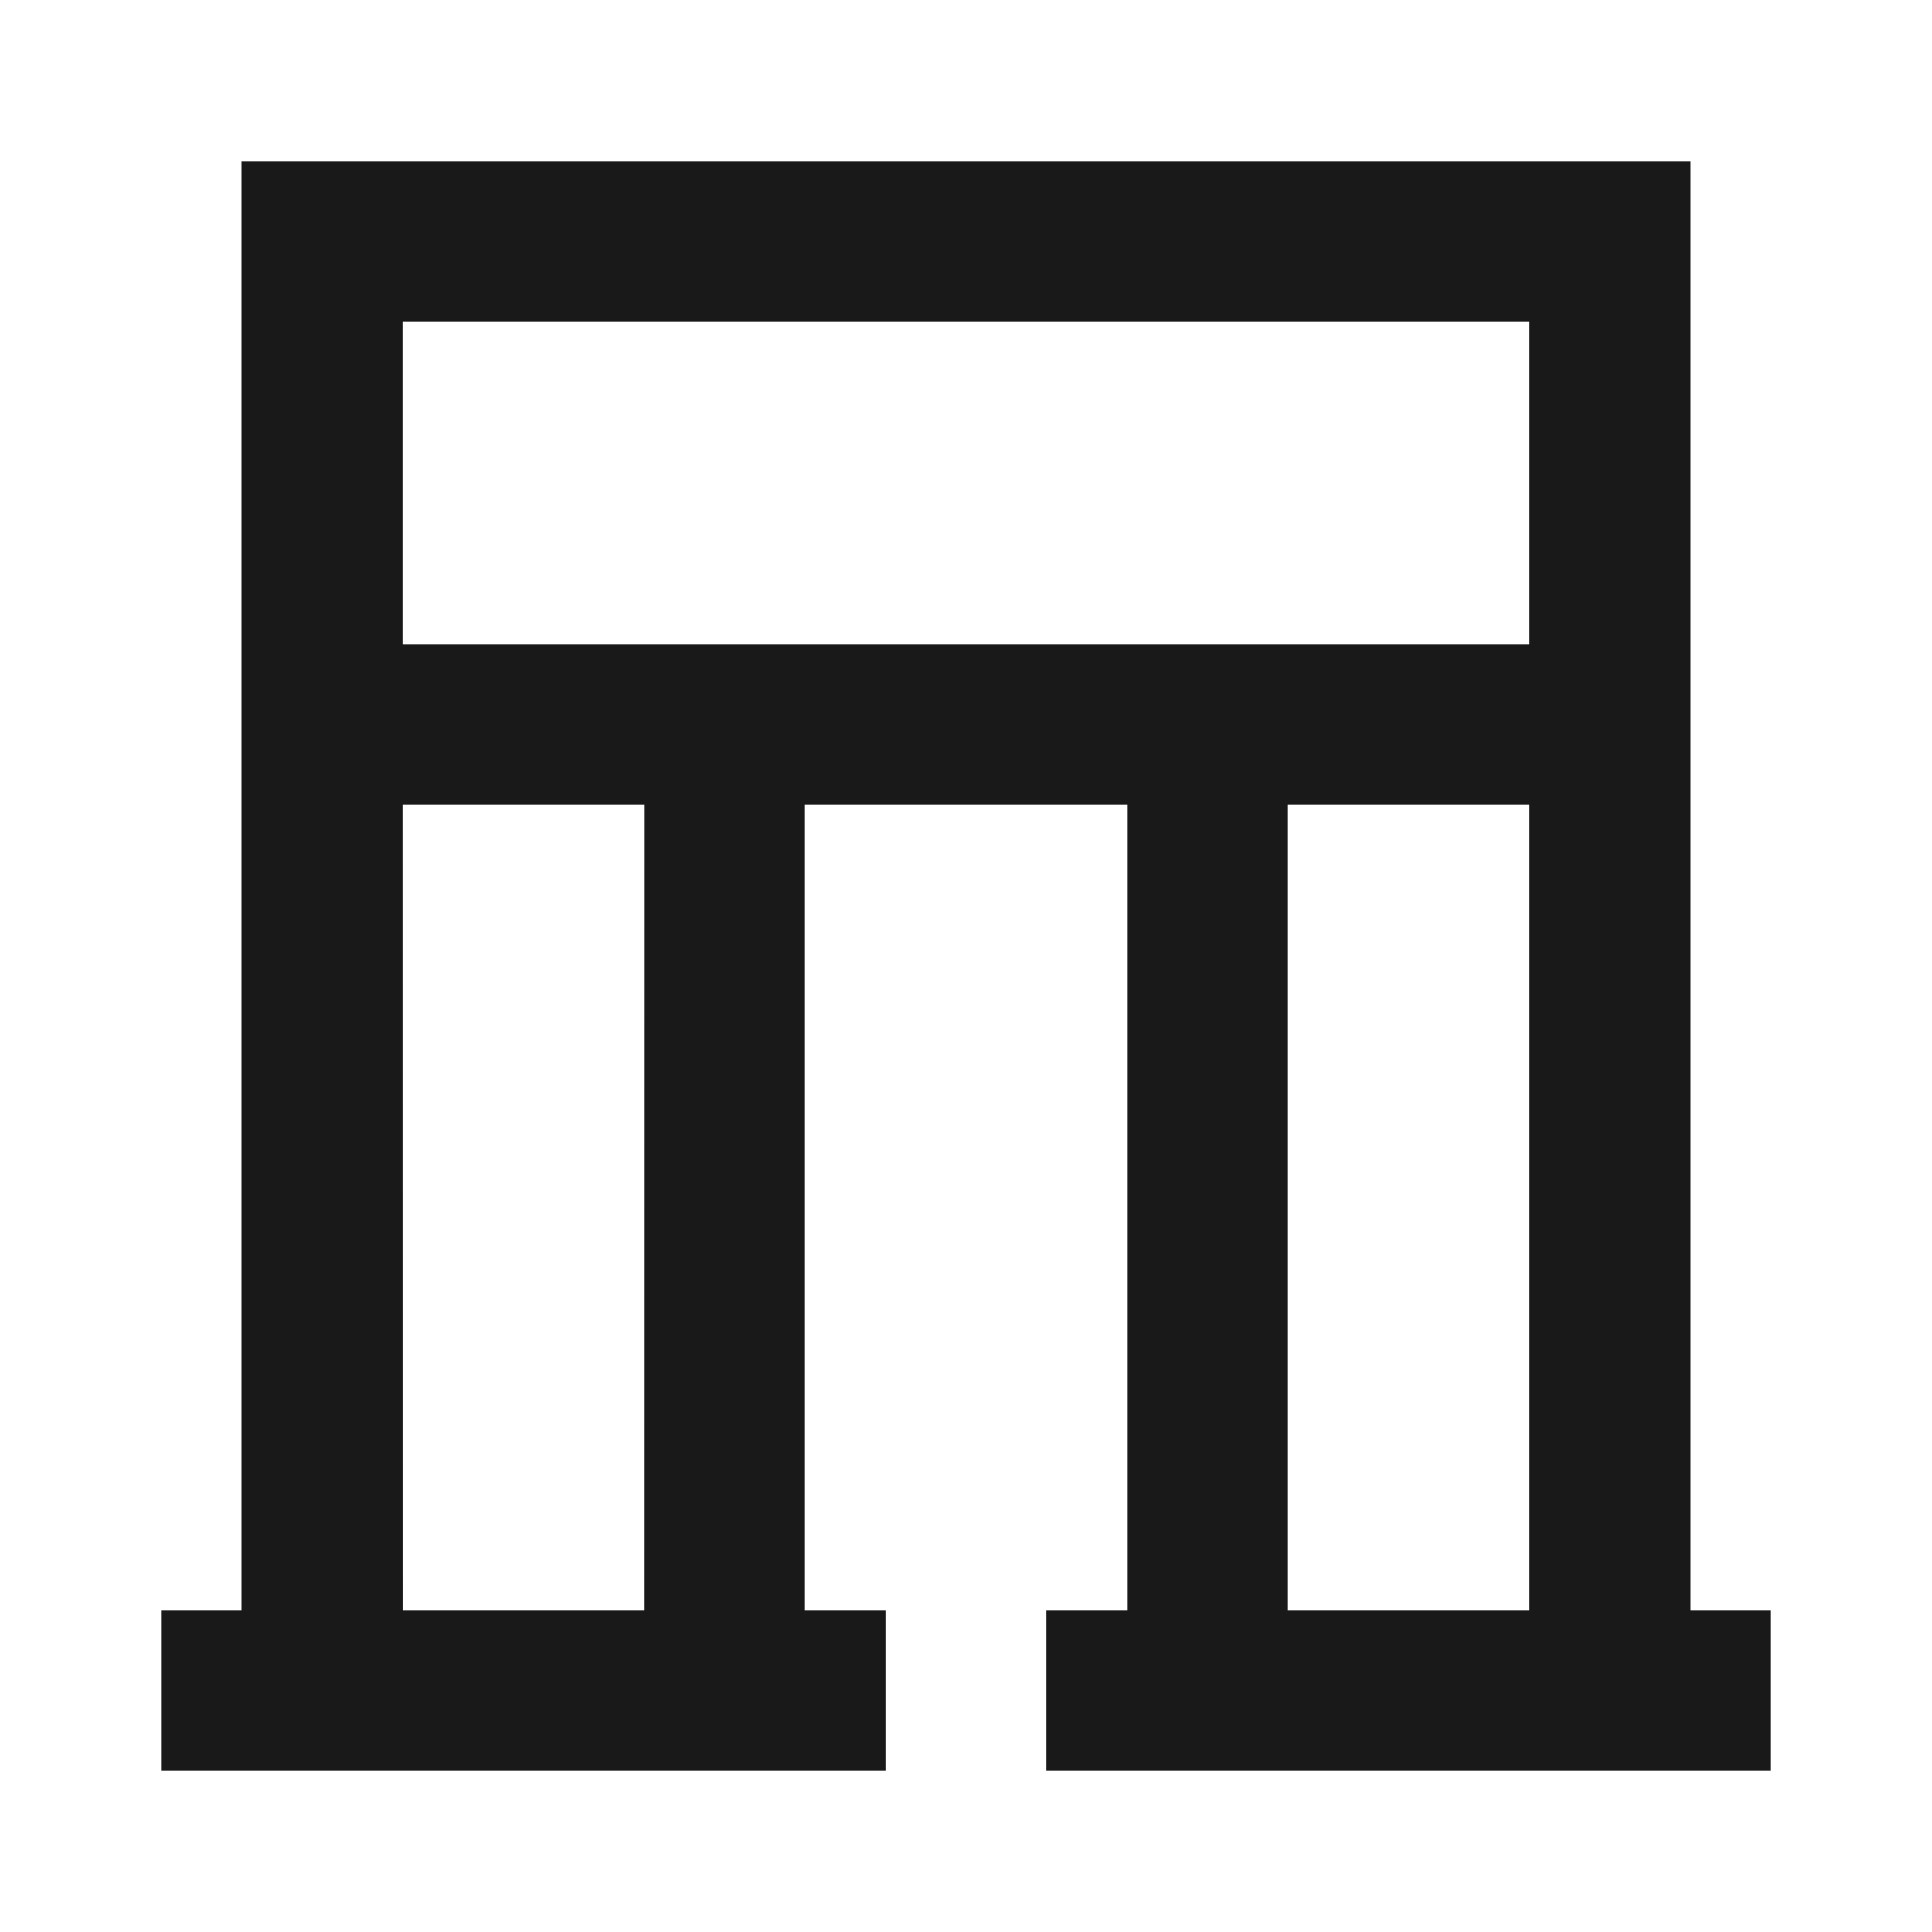 <svg width="24" height="24" viewBox="0 0 24 24" fill="none" xmlns="http://www.w3.org/2000/svg">
<path d="M3 2H21V20H22V22H13V20H14V10H10V20H11V22H2V20H3V2ZM5.001 20H7.999L8 10H5L5.001 20ZM5 8H19V4H5V8ZM19 10H16V20H19L19 10Z" fill="black" fill-opacity="0.9" style="fill:black;fill-opacity:0.9;"/>
</svg>
